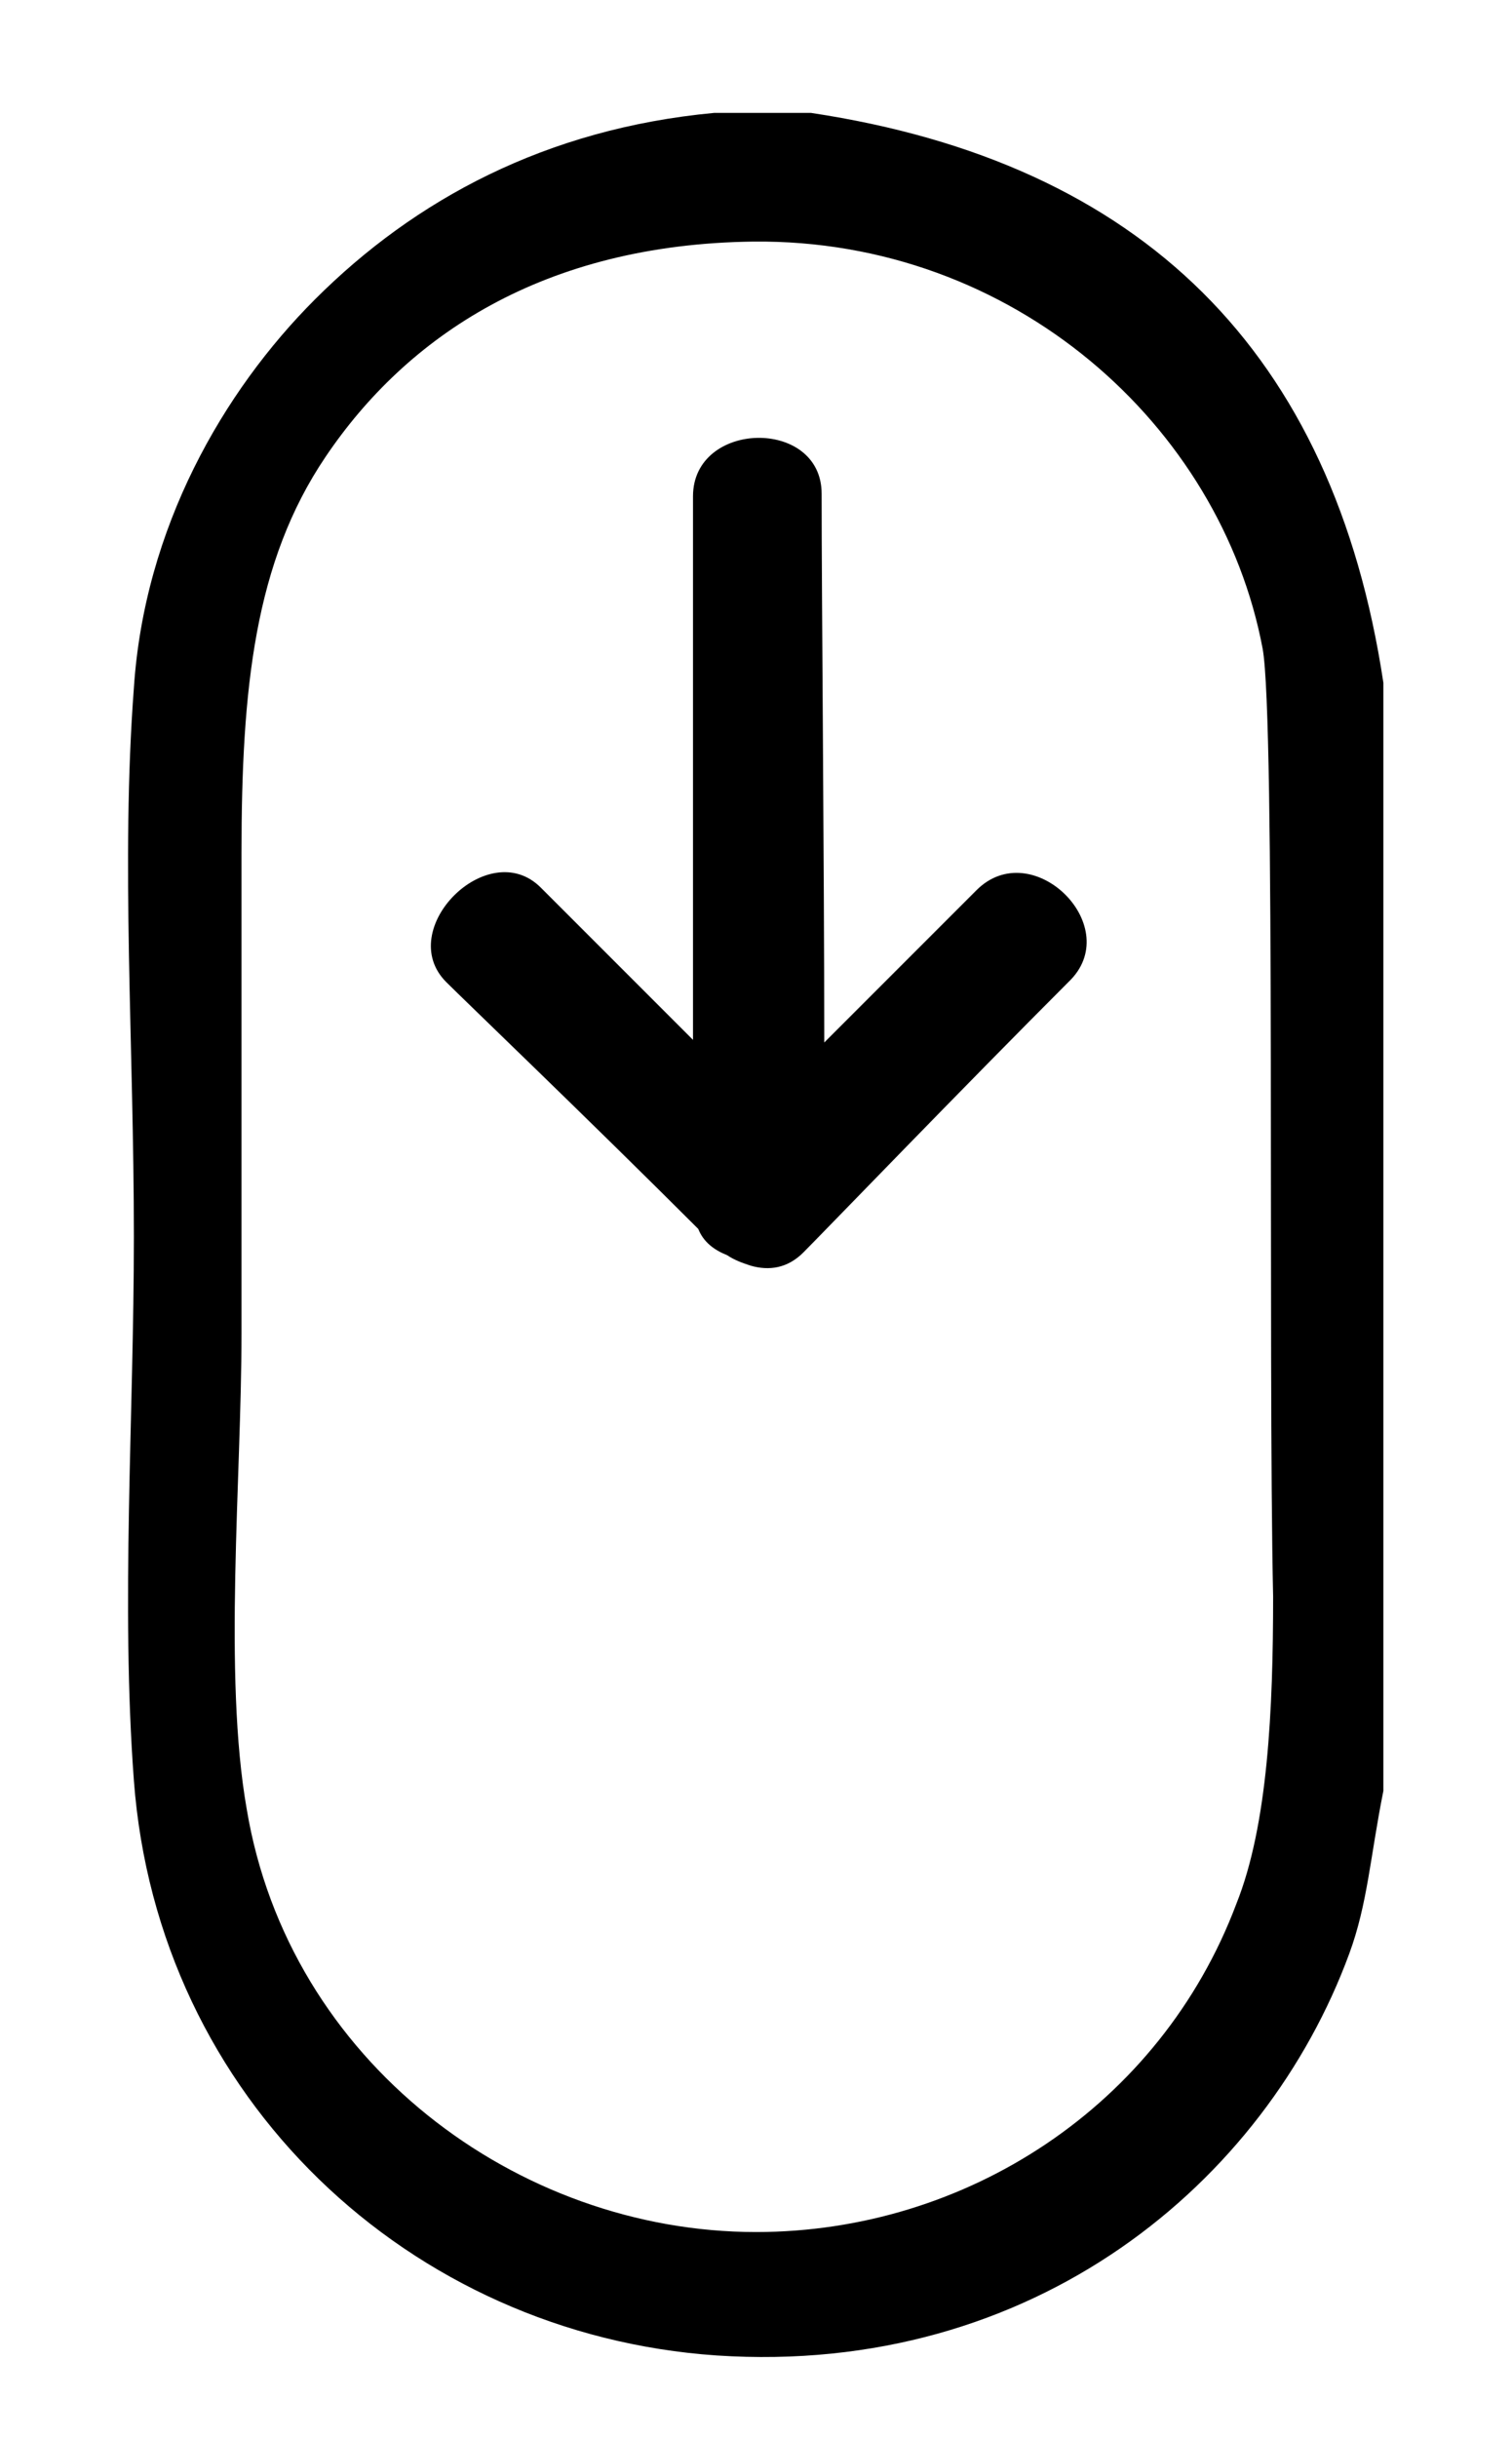 <?xml version="1.0" encoding="utf-8"?>
<!-- Generator: Adobe Illustrator 21.0.2, SVG Export Plug-In . SVG Version: 6.00 Build 0)  -->
<svg version="1.1" id="Layer_1" xmlns="http://www.w3.org/2000/svg" xmlns:xlink="http://www.w3.org/1999/xlink" x="0px" y="0px"
	 viewBox="0 0 57.6 92.8" style="enable-background:new 0 0 57.6 92.8;" xml:space="preserve">
<g>
	<path d="M30.9,4.3c-1.2,0-2.5,0-3.7,0C20.8,4.9,15.8,7.6,12,11.4c-3.5,3.5-6.5,8.7-6.9,14.8c-0.5,6.6,0,13.6,0,20.9
		c0,6.8-0.5,14,0,20.7C6,79.9,15.6,88.9,27.3,89.7c12.1,0.8,20.9-6.6,24.1-15.3c0.7-1.9,0.8-3.7,1.3-6.2c0-14.1,0-28.2,0-42.2
		C50.8,13.4,43.5,6.2,30.9,4.3z M47.1,72.5C44.2,80.2,36.8,85,28.8,85C19.7,85,11,78.5,9.4,68.9c-0.9-5.1-0.2-12.6-0.2-18.1
		c0-6.3,0-12.5,0-18.3c0-6.3,0.5-11.1,3.2-15.1c3.1-4.6,8.3-8.1,16.3-8.2c9.9-0.1,17.8,7,19.4,15.5c0.5,2.7,0.2,27,0.4,36.1
		C48.5,65.1,48.3,69.5,47.1,72.5z"/>
	<path d="M37.2,33.9c-2.1,2.1-4.1,4.1-5.8,5.8c0-6.7-0.1-16.9-0.1-20.9c0-2.9-4.9-2.8-4.9,0.1c0,4.4,0,14.2,0,20.7
		c-2.8-2.8-5-5-5.8-5.8c-2-2-5.6,1.6-3.6,3.6c0.7,0.7,5.5,5.3,9.6,9.4c0.2,0.5,0.6,0.8,1.1,1c0.3,0.2,0.6,0.3,0.9,0.4
		c0.7,0.2,1.4,0.1,2-0.5c0.8-0.8,6-6.2,10.2-10.4C42.8,35.2,39.3,31.8,37.2,33.9z"/>
</g>
</svg>
